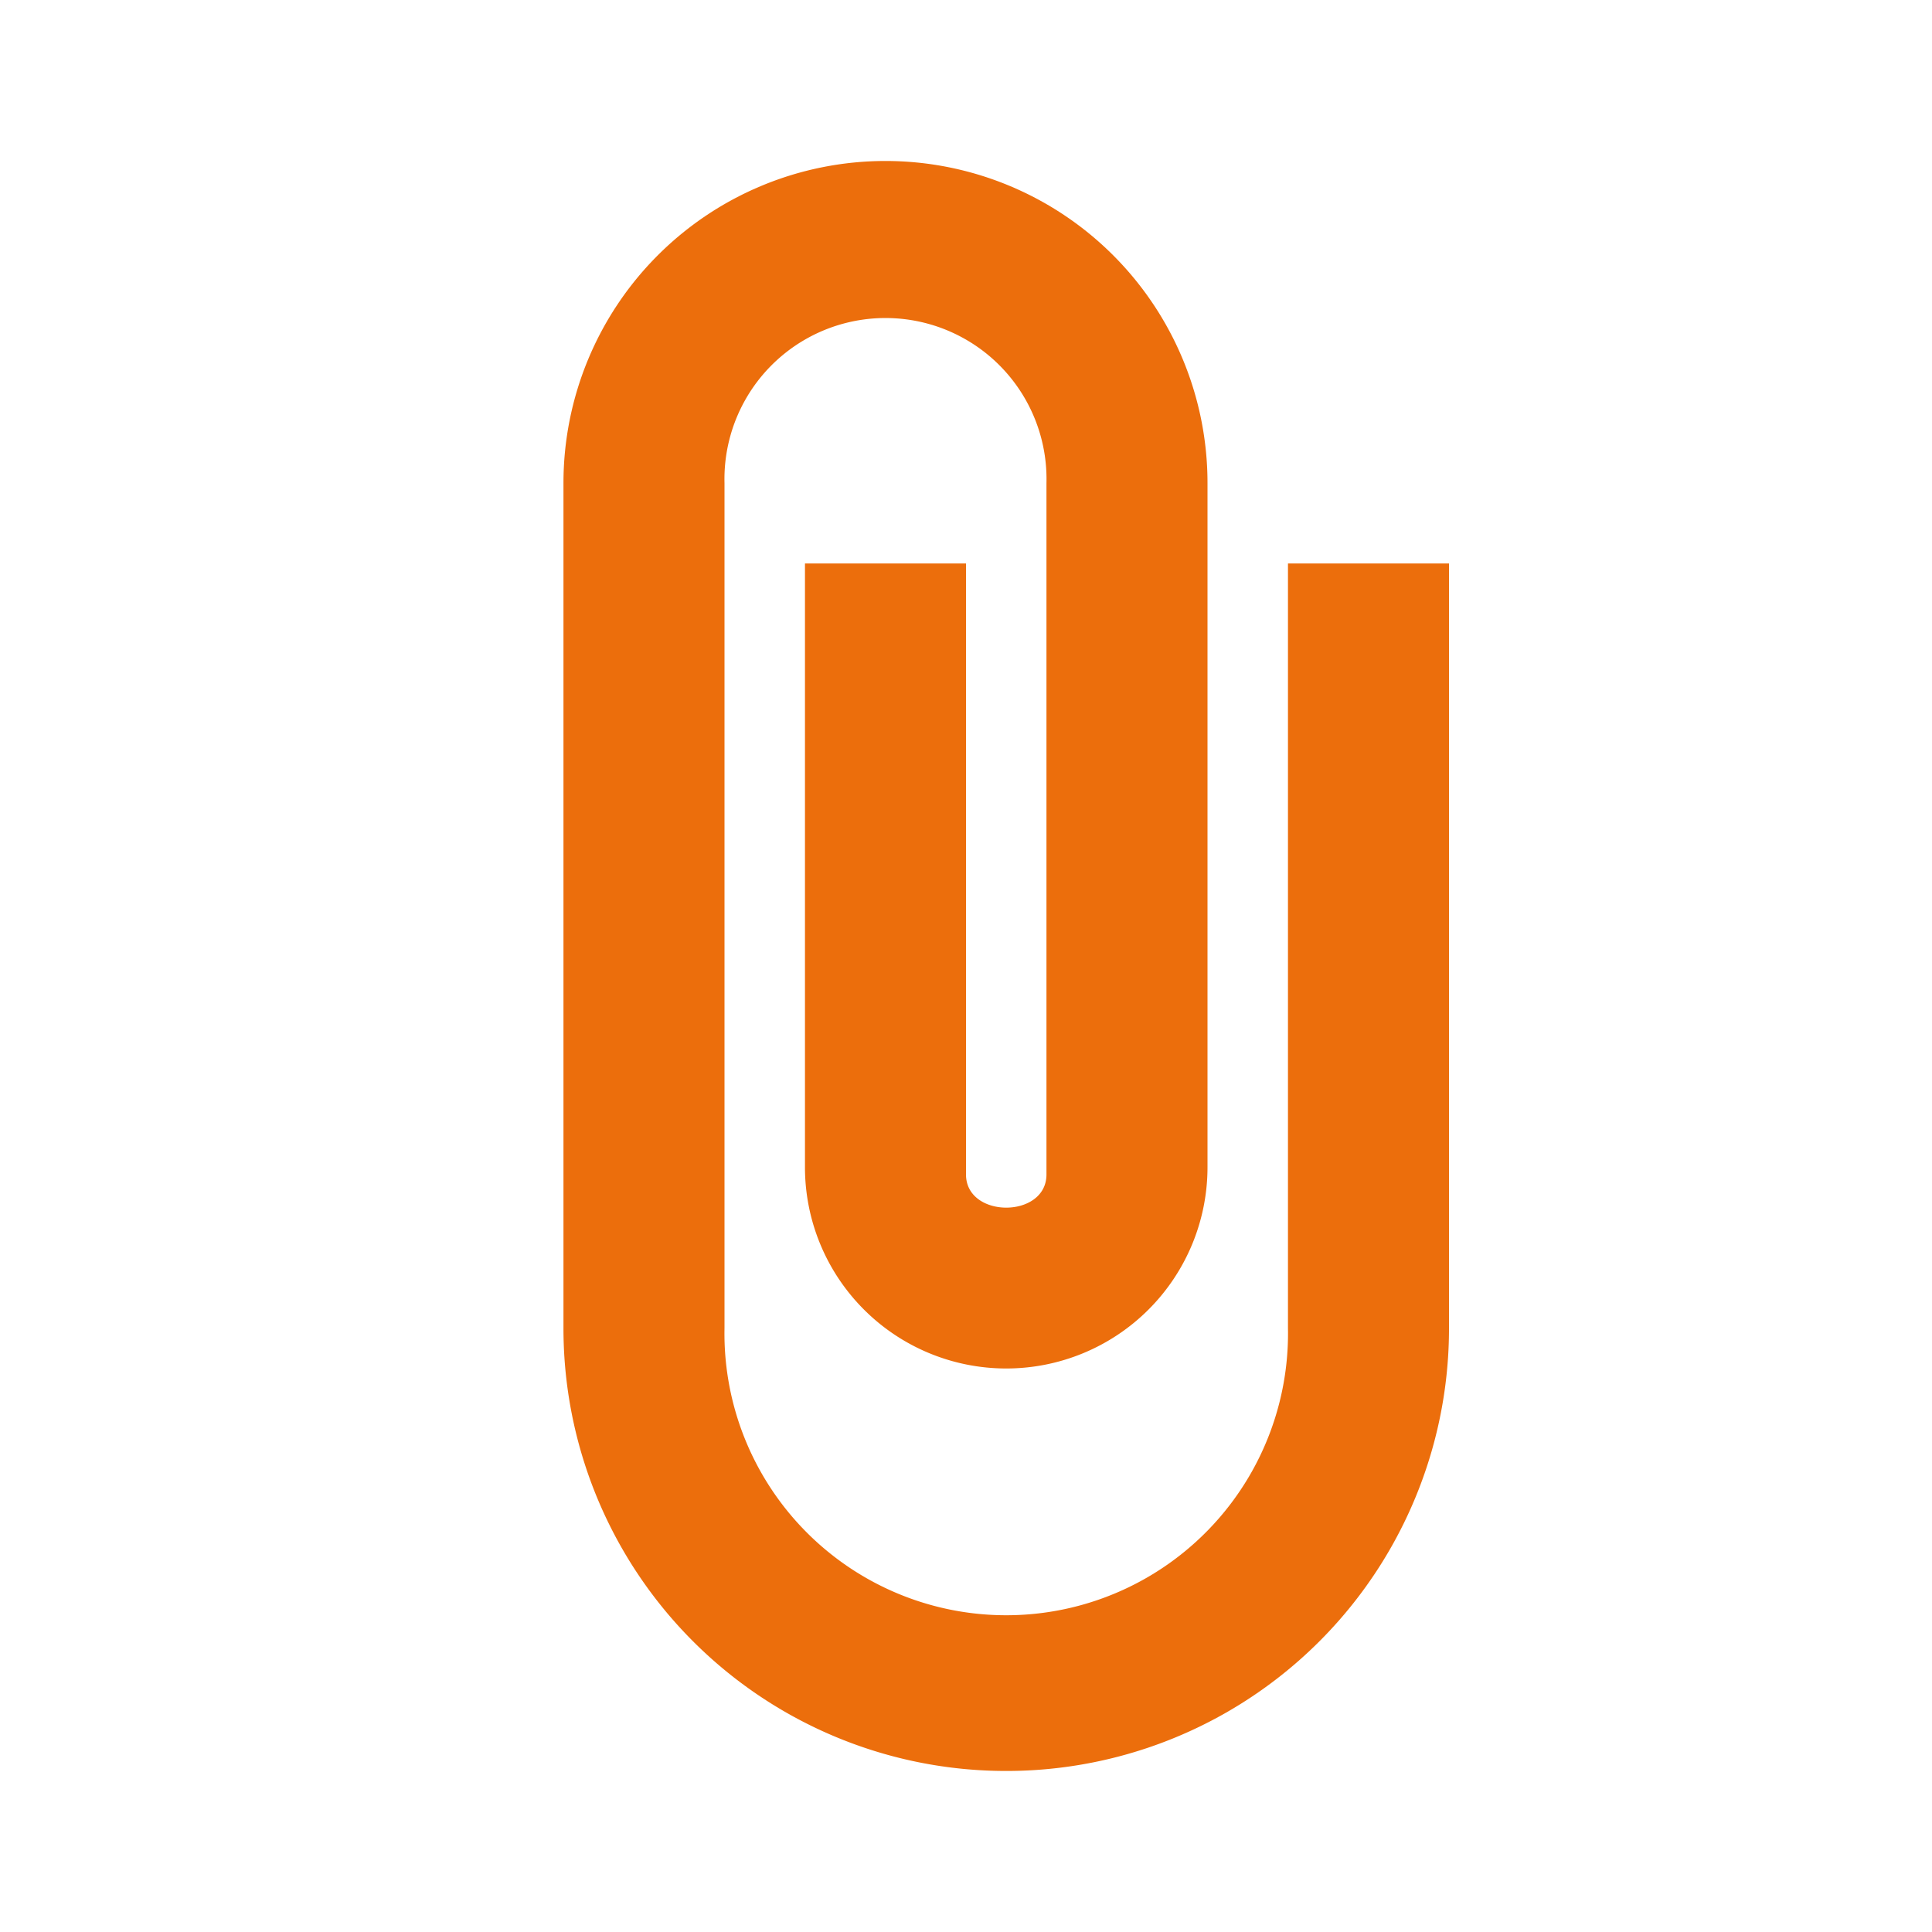 <svg xmlns="http://www.w3.org/2000/svg" width="20" height="20" viewBox="0 0 20 20"><defs><style>.a{fill:none;}.b{fill:#ec6e0c;}</style></defs><path class="a" d="M0,0H20V20H0Z" transform="translate(0 20) rotate(-90)"/><path class="b" d="M2,11.583A4.581,4.581,0,0,1,6.583,7h8.75a3.333,3.333,0,0,1,0,6.667H8.25a2.083,2.083,0,1,1,0-4.167H14.5v1.667H8.175c-.458,0-.458.833,0,.833h7.158a1.667,1.667,0,1,0,0-3.333H6.583a2.917,2.917,0,1,0,0,5.833H14.5v1.667H6.583A4.581,4.581,0,0,1,2,11.583Z" transform="translate(-1.167 20.333) rotate(-90)"/></svg>